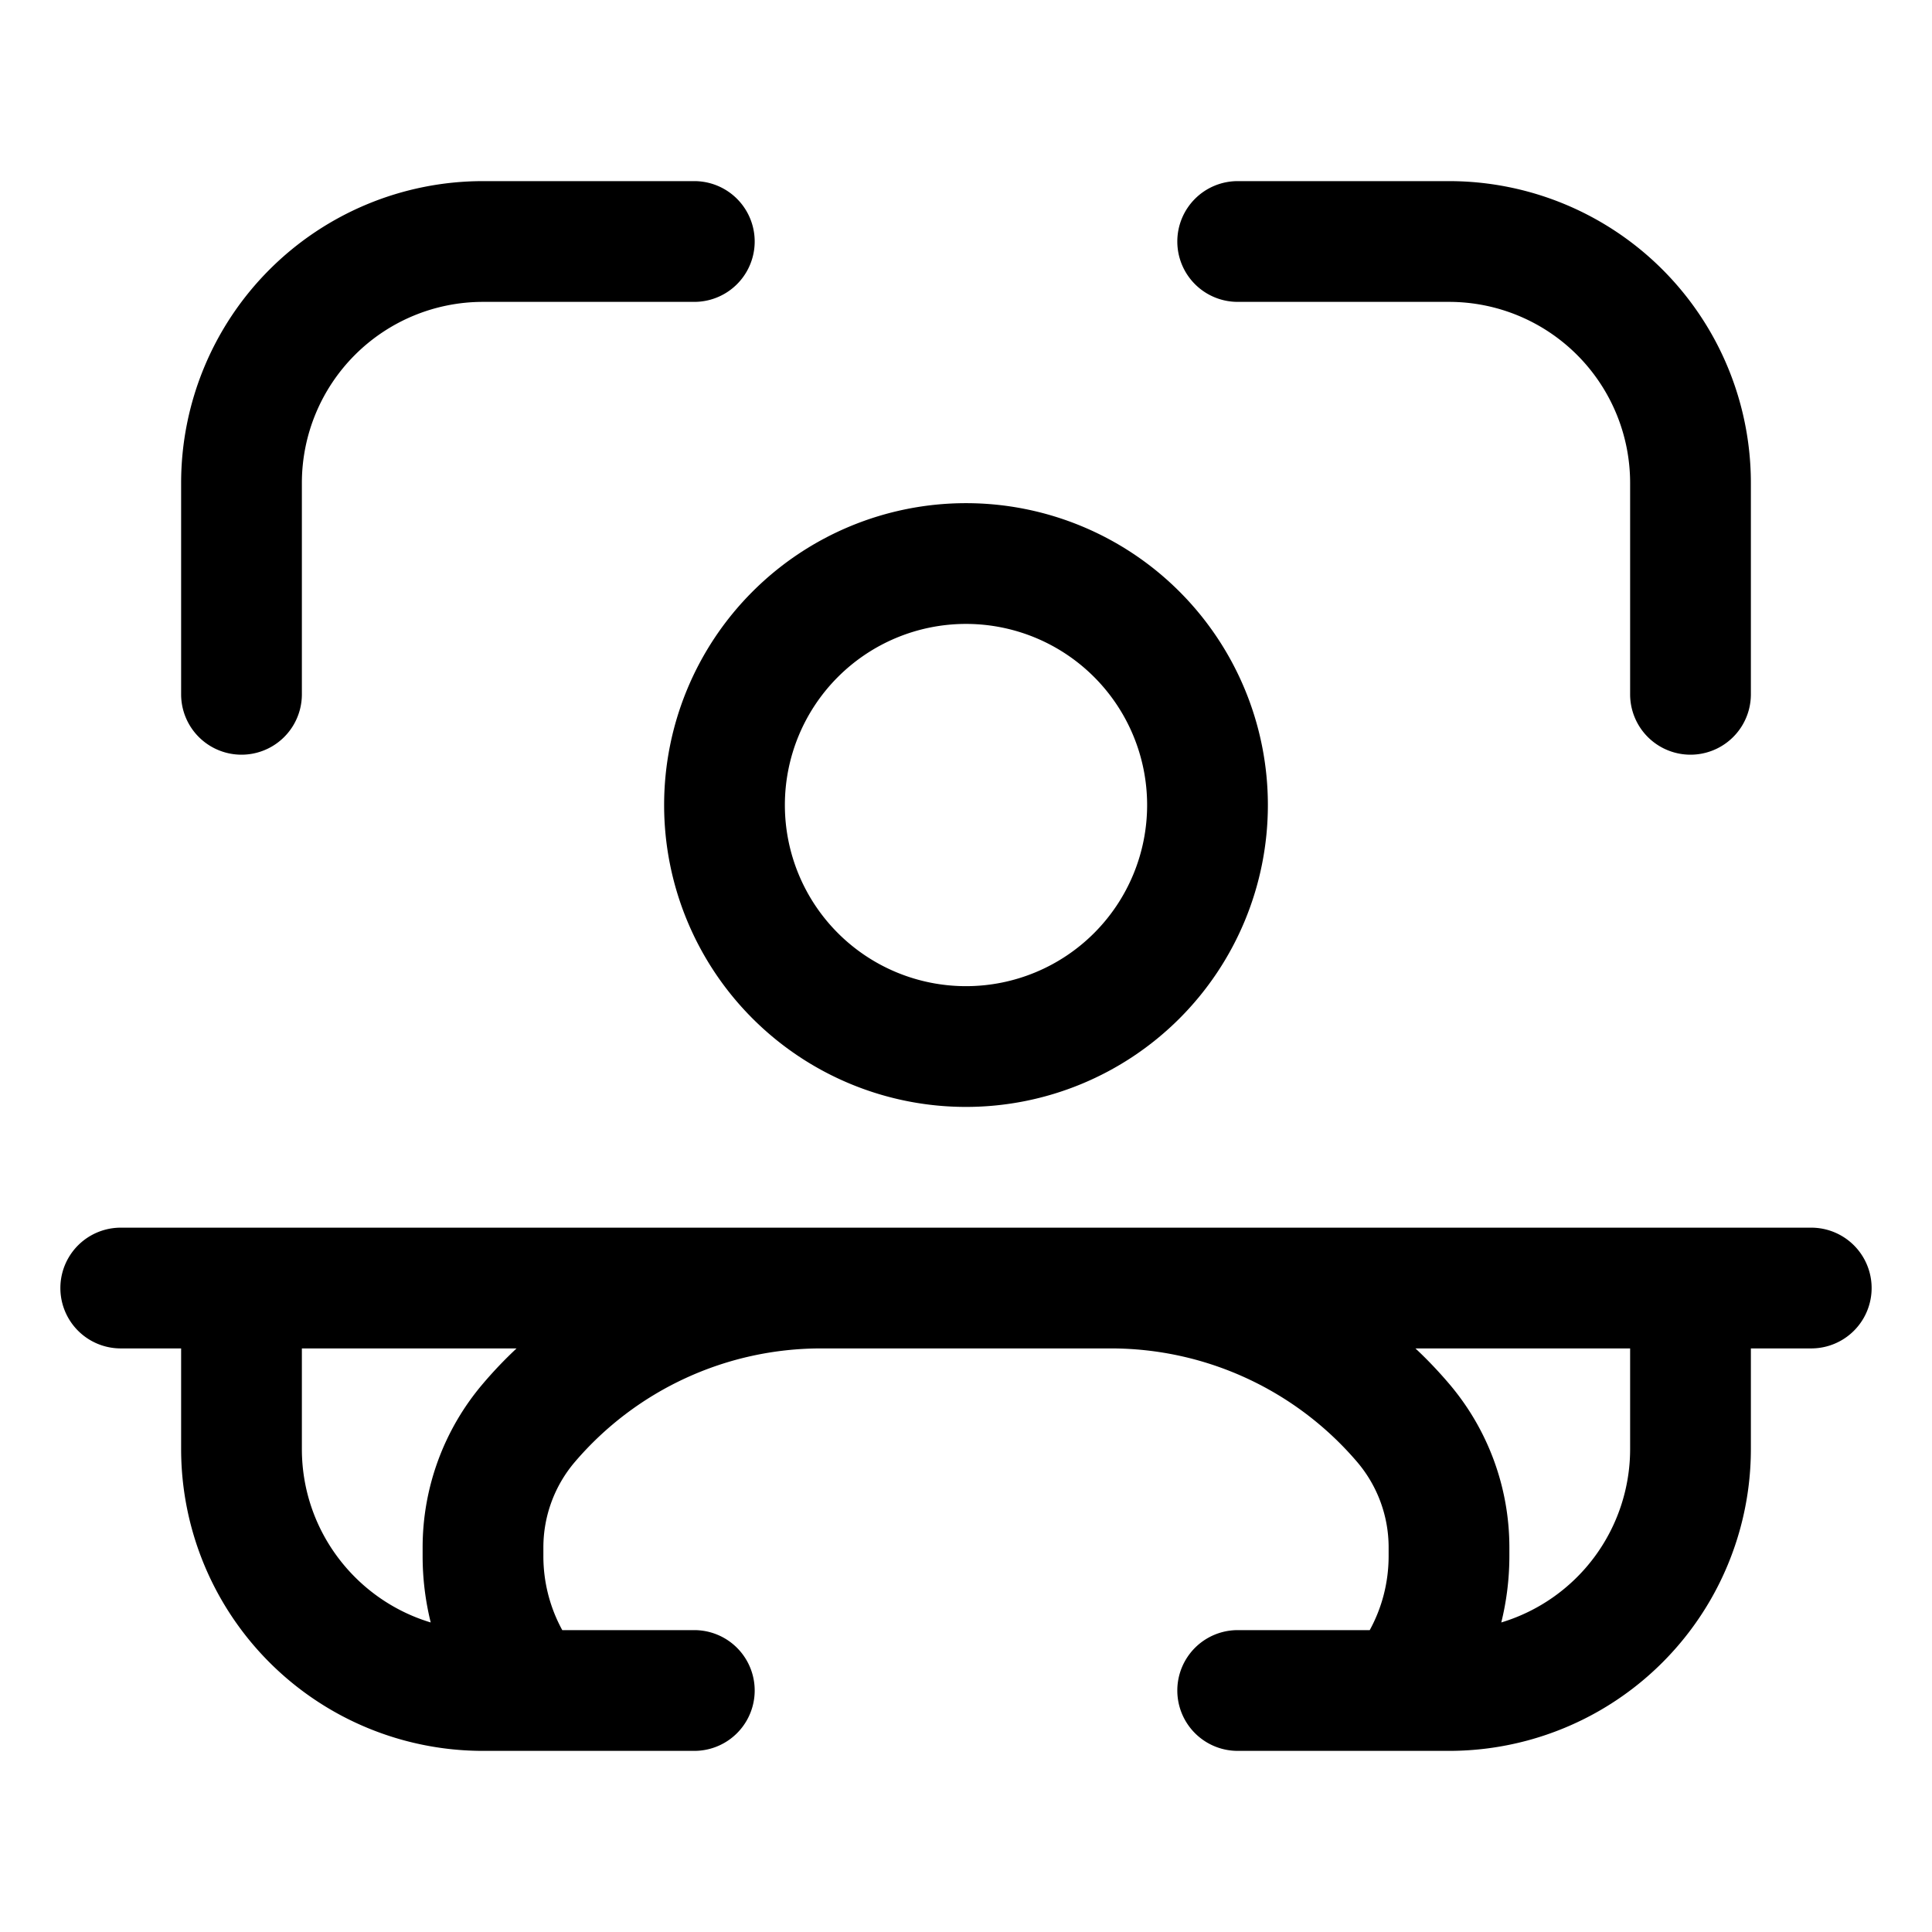<svg xmlns="http://www.w3.org/2000/svg" width="32" height="32" fill="none"><path fill="#000" d="M8 5a3 3 0 0 0-3 3v3.5a1 1 0 1 1-2 0V8a5 5 0 0 1 5-5h3.5a1 1 0 1 1 0 2H8ZM19.5 4a1 1 0 0 1 1-1H24a5 5 0 0 1 5 5v3.5a1 1 0 1 1-2 0V8a3 3 0 0 0-3-3h-3.5a1 1 0 0 1-1-1Z"/><path fill="#000" fill-rule="evenodd" d="M3.982 20.334H2a1 1 0 1 0 0 2h1V24a5 5 0 0 0 5 5h3.5a1 1 0 1 0 0-2H9.313A2.547 2.547 0 0 1 9 25.771v-.14c0-.52.185-1.022.522-1.417a5.362 5.362 0 0 1 4.079-1.88h4.798c1.57 0 3.06.687 4.079 1.88.337.395.522.897.522 1.416v.141c0 .446-.113.864-.313 1.229H20.5a1 1 0 1 0 0 2H24a5 5 0 0 0 5-5v-1.666h1a1 1 0 1 0 0-2H4.018a1.1 1.1 0 0 0-.036 0Zm4.574 2H5V24c0 1.356.9 2.502 2.134 2.873A4.57 4.57 0 0 1 7 25.771v-.14c0-.996.355-1.958 1.001-2.715.175-.206.36-.4.555-.582Zm14.888 0c.195.182.38.377.555.582A4.181 4.181 0 0 1 25 25.63v.141c0 .38-.047.749-.134 1.102A3.001 3.001 0 0 0 27 24v-1.666h-3.556ZM11 13.334a5 5 0 1 1 10 0 5 5 0 0 1-10 0Zm5-3a3 3 0 1 0 0 6 3 3 0 0 0 0-6Z" clip-rule="evenodd"/></svg>